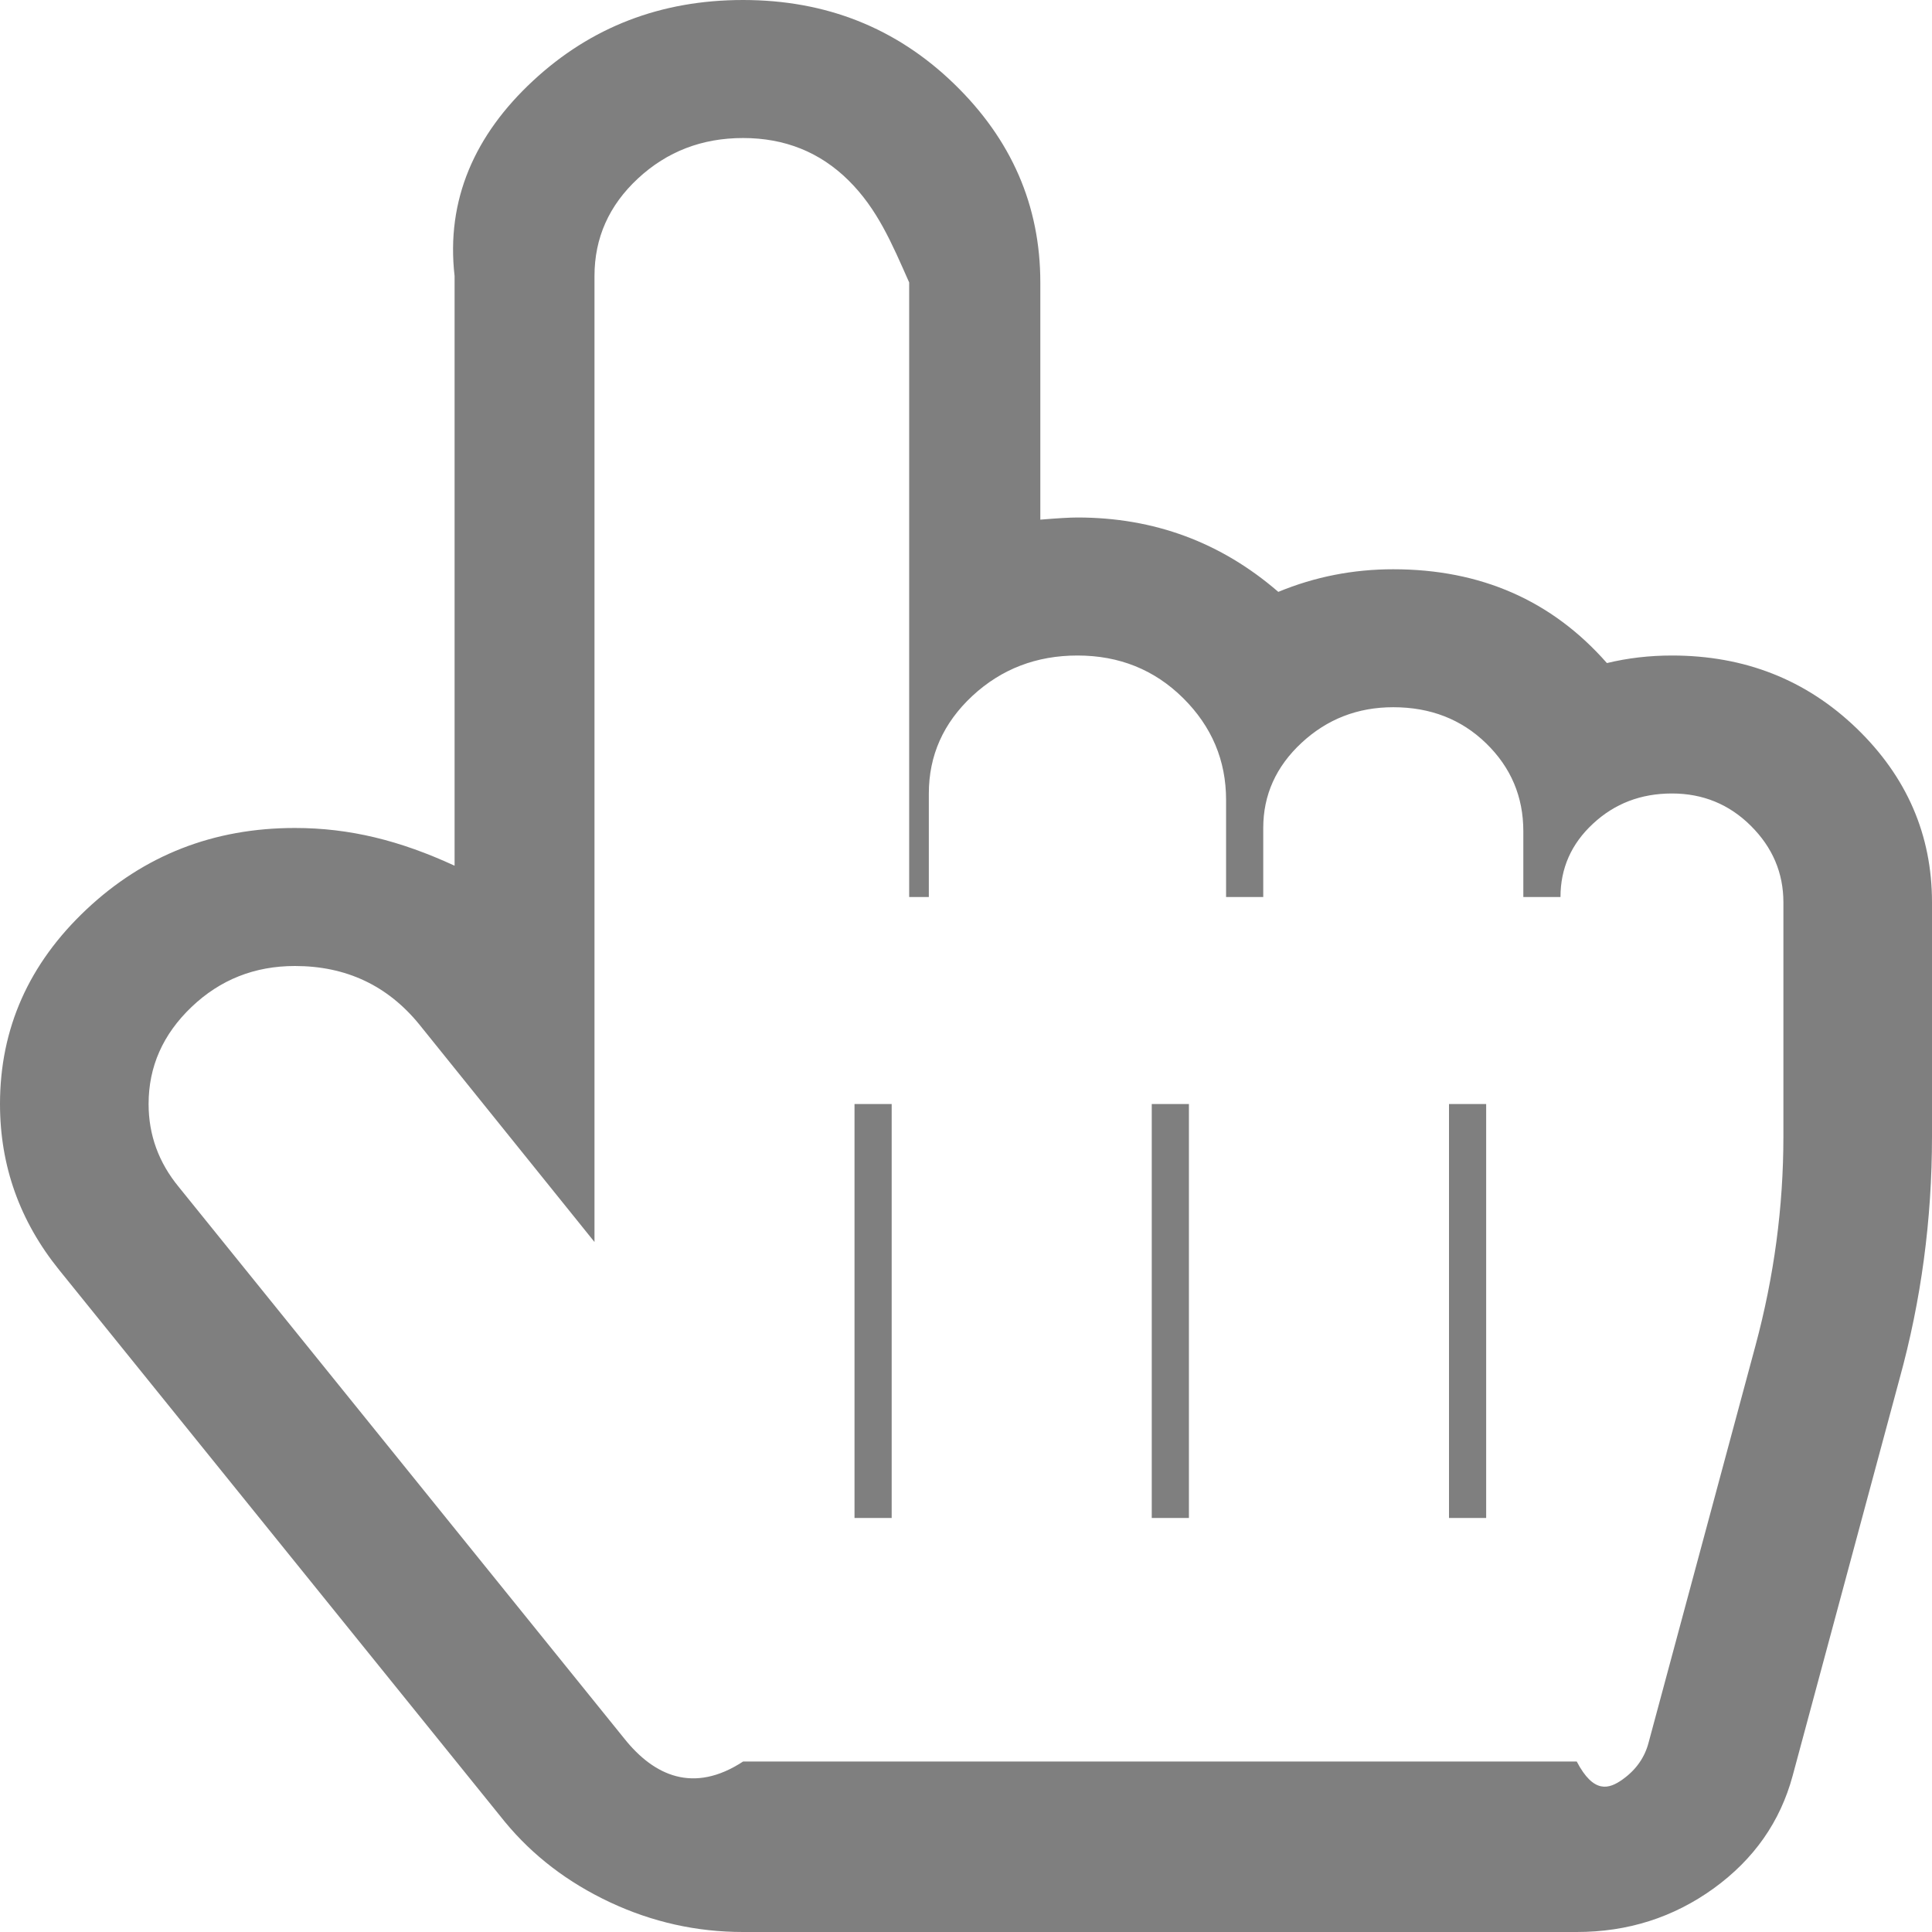 ﻿<?xml version="1.0" encoding="utf-8"?>
<svg version="1.1" xmlns:xlink="http://www.w3.org/1999/xlink" width="34px" height="34px" xmlns="http://www.w3.org/2000/svg">
  <g transform="matrix(1 0 0 1 -581 -348 )">
    <path d="M 14.936 3.178  C 14.432 2.678  13.812 2.429  13.077 2.429  C 12.355 2.429  11.739 2.666  11.228 3.14  C 10.717 3.614  10.462 4.187  10.462 4.857  L 10.462 14.571  L 10.462 21.857  L 7.376 18.025  C 6.818 17.342  6.089 17  5.19 17  C 4.482 17  3.875 17.24  3.371 17.721  C 2.867 18.202  2.615 18.771  2.615 19.429  C 2.615 19.972  2.792 20.459  3.147 20.89  L 10.993 30.604  C 11.51 31.249  12.205 31.571  13.077 31  L 27.748 31  C 28.047 31.571  28.316 31.486  28.555 31.315  C 28.793 31.145  28.946 30.926  29.014 30.661  L 30.894 23.679  C 31.221 22.464  31.385 21.237  31.385 19.998  L 31.385 15.881  C 31.385 15.362  31.194 14.913  30.812 14.533  C 30.431 14.154  29.968 13.964  29.423 13.964  C 28.878 13.964  28.415 14.141  28.034 14.496  C 27.652 14.85  27.462 15.28  27.462 15.786  L 26.808 15.786  L 26.808 14.628  C 26.808 14.021  26.59 13.506  26.154 13.082  C 25.718 12.658  25.173 12.446  24.519 12.446  C 23.893 12.446  23.355 12.655  22.905 13.073  C 22.456 13.49  22.231 13.99  22.231 14.571  L 22.231 15.786  L 21.577 15.786  L 21.577 14.078  C 21.577 13.382  21.325 12.785  20.821 12.285  C 20.317 11.786  19.697 11.536  18.962 11.536  C 18.24 11.536  17.623 11.773  17.112 12.247  C 16.602 12.722  16.346 13.294  16.346 13.964  L 16.346 15.786  L 16 15.786  L 16 4.971  C 15.692 4.275  15.44 3.678  14.936 3.178  Z M 9.379 1.423  C 10.4 0.474  11.633 0  13.077 0  C 14.534 0  15.771 0.49  16.785 1.47  C 17.8 2.451  18.308 3.618  18.308 4.971  L 18.308 9.145  C 18.607 9.12  18.825 9.107  18.962 9.107  C 20.31 9.107  21.488 9.544  22.496 10.416  C 23.137 10.151  23.811 10.018  24.519 10.018  C 26.058 10.018  27.312 10.568  28.279 11.669  C 28.647 11.58  29.028 11.536  29.423 11.536  C 30.704 11.536  31.786 11.963  32.672 12.816  C 33.557 13.67  34 14.692  34 15.881  L 34 19.998  C 34 21.465  33.809 22.888  33.428 24.267  L 31.548 31.249  C 31.33 32.058  30.867 32.719  30.159 33.232  C 29.45 33.744  28.647 34  27.748 34  L 13.077 34  C 12.26 34  11.48 33.826  10.737 33.478  C 9.995 33.13  9.379 32.659  8.888 32.065  L 1.042 22.35  C 0.347 21.49  0 20.516  0 19.429  C 0 18.1  0.507 16.959  1.522 16.004  C 2.537 15.049  3.76 14.571  5.19 14.571  C 6.157 14.571  7.042 14.793  8 15.235  L 8 4.857  C 7.846 3.516  8.357 2.372  9.379 1.423  Z M 15.038 26.714  L 15.692 26.714  L 15.692 19.429  L 15.038 19.429  L 15.038 26.714  Z M 20.269 26.714  L 20.923 26.714  L 20.923 19.429  L 20.269 19.429  L 20.269 26.714  Z M 25.5 26.714  L 26.154 26.714  L 26.154 19.429  L 25.5 19.429  L 25.5 26.714  Z " fill-rule="nonzero" fill="#7f7f7f" stroke="none" transform="matrix(1 0 0 1 581 348 )" />
  </g>
</svg>